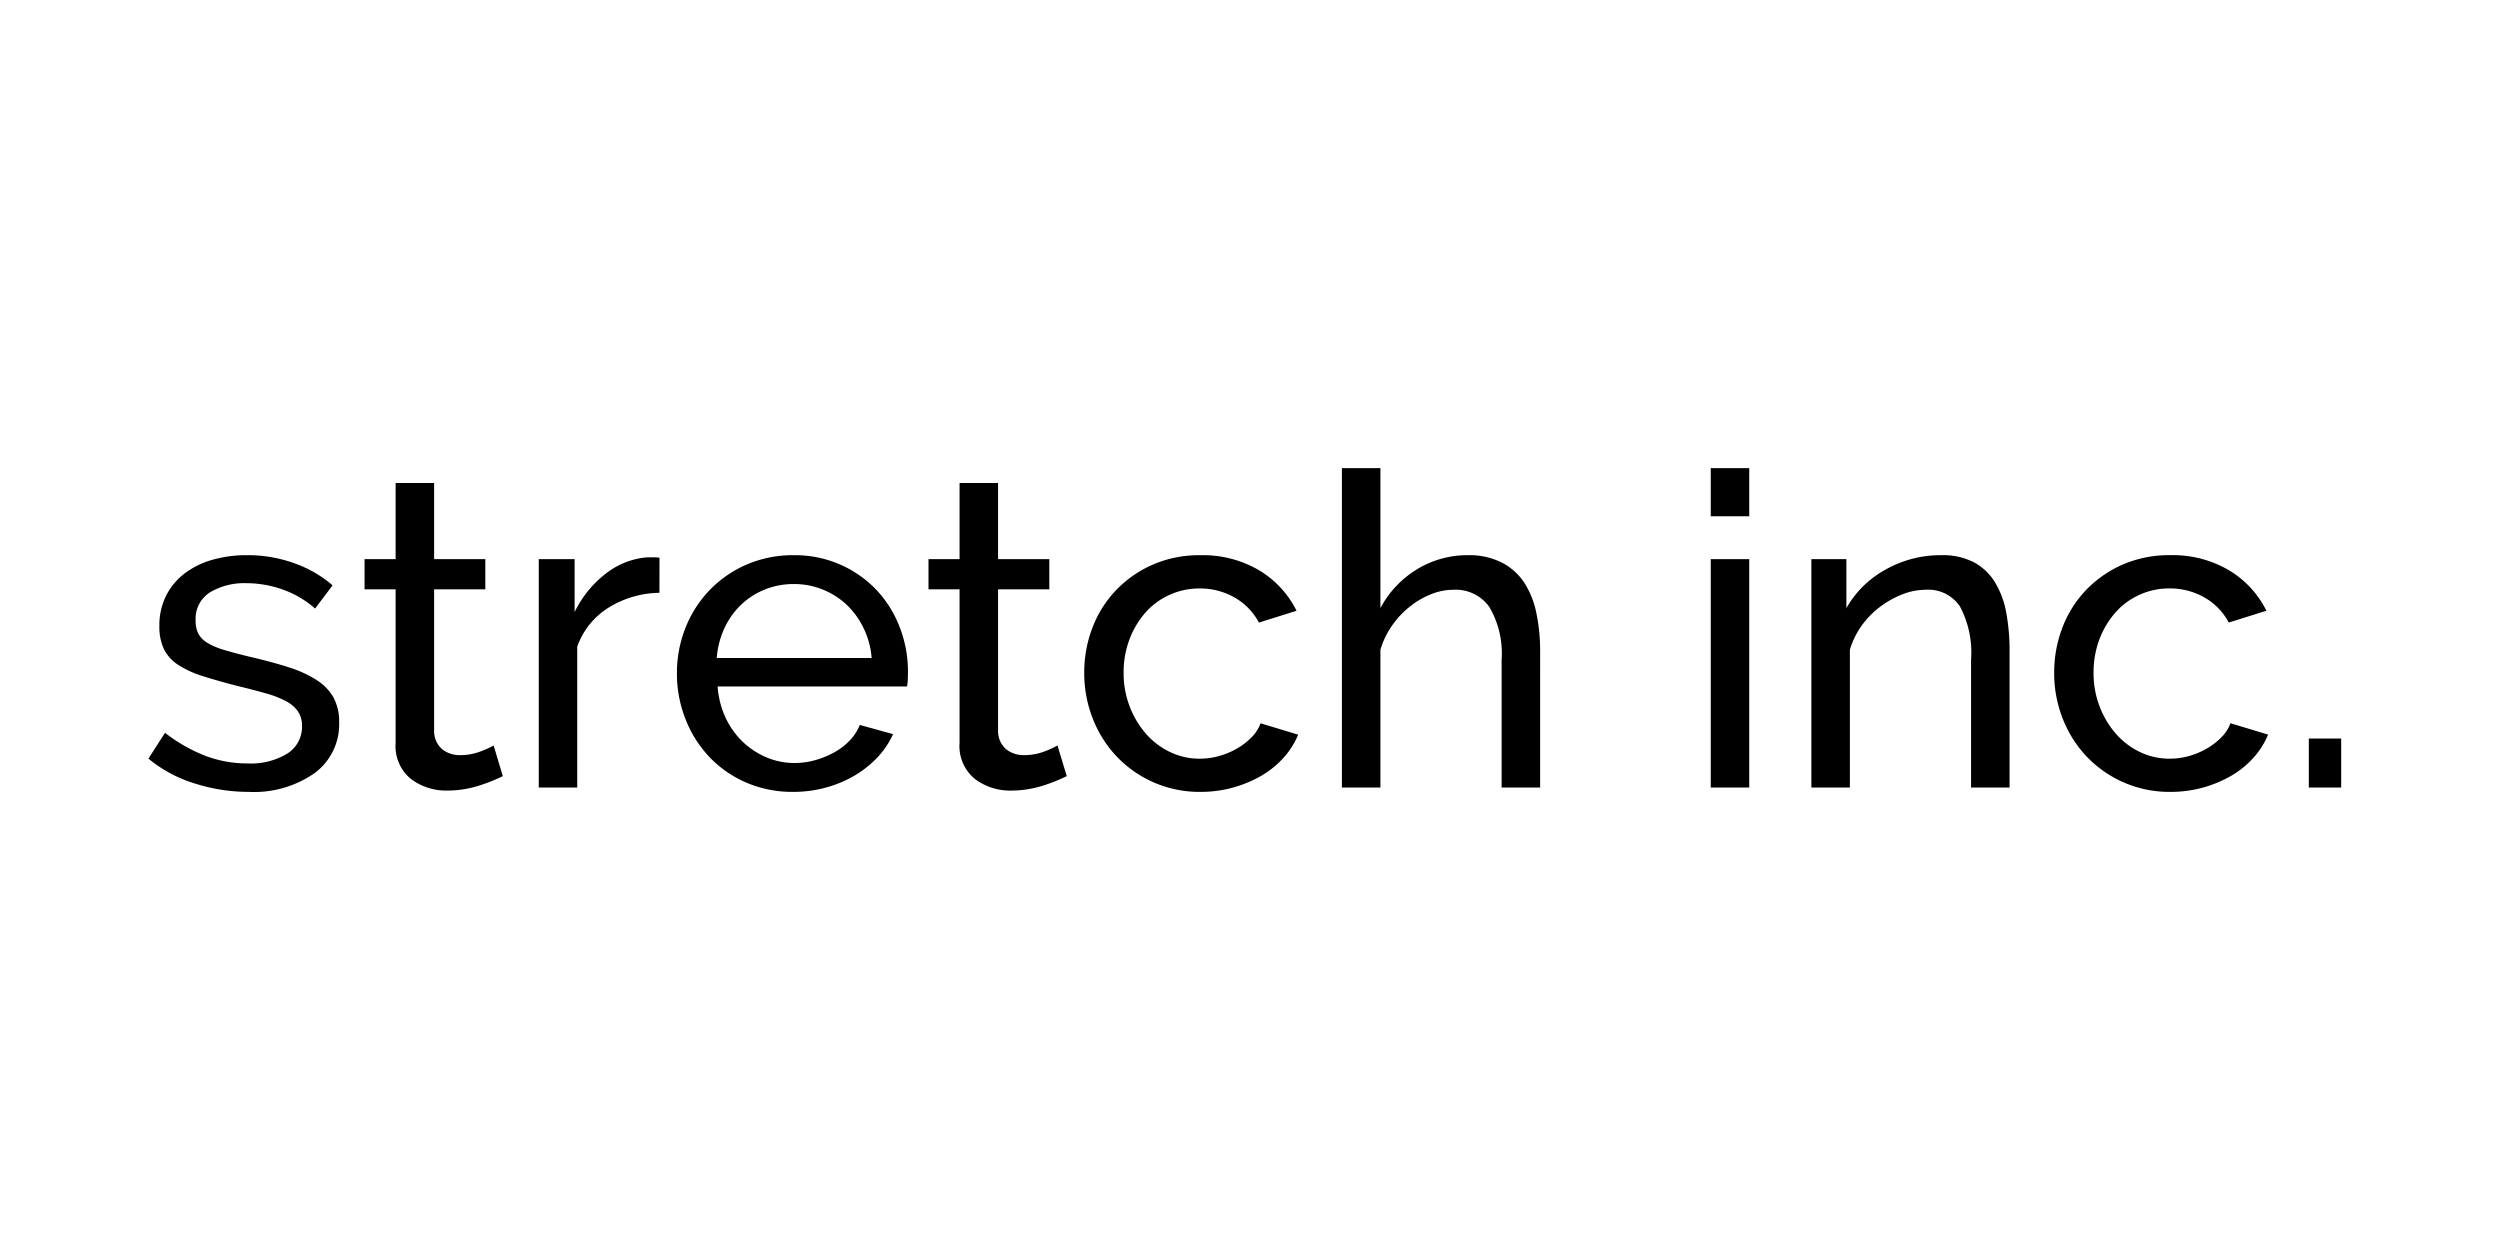 <?xml version="1.0" encoding="UTF-8"?> <svg xmlns="http://www.w3.org/2000/svg" xmlns:xlink="http://www.w3.org/1999/xlink" width="200" height="100" viewBox="0 0 200 100"><rect x="0" y="0" width="200" height="100" fill="#808080" stroke="none"/><defs><clipPath id="clip-custom_1"><rect width="200" height="100"></rect></clipPath></defs><g id="custom_1" data-name="custom – 1" clip-path="url(#clip-custom_1)"><rect width="200" height="100" fill="#fff"></rect><path id="Path_1" data-name="Path 1" d="M8.89.35A14.172,14.172,0,0,1,4.55-.332,10.7,10.7,0,0,1,.875-2.31L2.2-4.375a12.964,12.964,0,0,0,3.22,1.838,9.467,9.467,0,0,0,3.395.612,5.607,5.607,0,0,0,3.168-.788A2.525,2.525,0,0,0,13.16-4.935a2,2,0,0,0-.315-1.138,2.65,2.65,0,0,0-.945-.822,7.72,7.72,0,0,0-1.61-.63q-.98-.28-2.275-.595Q6.37-8.54,5.18-8.925a7.68,7.68,0,0,1-1.96-.91A3.187,3.187,0,0,1,2.1-11.1a4.219,4.219,0,0,1-.35-1.82,5.294,5.294,0,0,1,.543-2.432A5.129,5.129,0,0,1,3.78-17.132,6.7,6.7,0,0,1,6-18.218a9.9,9.9,0,0,1,2.747-.368,10.941,10.941,0,0,1,3.85.665,9.47,9.47,0,0,1,3.01,1.75l-1.4,1.855a7.862,7.862,0,0,0-2.59-1.522,8.756,8.756,0,0,0-2.94-.508,5.365,5.365,0,0,0-2.853.718,2.487,2.487,0,0,0-1.172,2.293,2.185,2.185,0,0,0,.227,1.05,1.982,1.982,0,0,0,.752.735,5.934,5.934,0,0,0,1.347.56q.823.245,1.978.525,1.82.42,3.168.858a9.118,9.118,0,0,1,2.24,1.033,3.982,3.982,0,0,1,1.33,1.4,4.055,4.055,0,0,1,.438,1.96,4.852,4.852,0,0,1-1.96,4.06A8.465,8.465,0,0,1,8.89.35ZM29.225-.91q-.28.14-.735.333t-1.033.385A9.034,9.034,0,0,1,26.2.123,8.011,8.011,0,0,1,24.78.245a4.675,4.675,0,0,1-2.905-.928A3.388,3.388,0,0,1,20.65-3.57V-15.855H18.165V-18.27H20.65v-6.09h3.08v6.09h4.095v2.415H23.73v11.34a1.91,1.91,0,0,0,.665,1.47,2.239,2.239,0,0,0,1.4.455,4.485,4.485,0,0,0,1.662-.3A7.237,7.237,0,0,0,28.49-3.36Zm12.53-14.665a7.917,7.917,0,0,0-4.077,1.19,6.069,6.069,0,0,0-2.5,3.115V0H32.1V-18.27h2.87v4.235A8.618,8.618,0,0,1,37.45-17.1a6.176,6.176,0,0,1,3.29-1.312h.6a2.174,2.174,0,0,1,.42.035ZM52.465.35A9.306,9.306,0,0,1,48.685-.4a8.939,8.939,0,0,1-2.94-2.048,9.334,9.334,0,0,1-1.907-3.027,9.888,9.888,0,0,1-.683-3.658,9.753,9.753,0,0,1,.683-3.64,9.23,9.23,0,0,1,1.925-3.01,9.137,9.137,0,0,1,2.958-2.048,9.306,9.306,0,0,1,3.78-.753,9,9,0,0,1,3.763.77,8.941,8.941,0,0,1,2.888,2.048,9.045,9.045,0,0,1,1.837,2.975,9.788,9.788,0,0,1,.648,3.518q0,.385-.018.7a3.69,3.69,0,0,1-.052.49H46.41A7.085,7.085,0,0,0,47.04-5.6,6.394,6.394,0,0,0,48.4-3.675a6.312,6.312,0,0,0,1.908,1.26,5.7,5.7,0,0,0,2.257.455,6.02,6.02,0,0,0,1.645-.227A7.14,7.14,0,0,0,55.72-2.8a5.222,5.222,0,0,0,1.243-.945,3.857,3.857,0,0,0,.822-1.26l2.66.735A6.717,6.717,0,0,1,59.2-2.415a8.24,8.24,0,0,1-1.82,1.452A9.4,9.4,0,0,1,55.09,0,9.763,9.763,0,0,1,52.465.35ZM58.73-10.36a6.583,6.583,0,0,0-.648-2.4,6.41,6.41,0,0,0-1.365-1.873,6.1,6.1,0,0,0-1.907-1.207,6.118,6.118,0,0,0-2.31-.437,6.118,6.118,0,0,0-2.31.438,5.943,5.943,0,0,0-1.908,1.225,6.2,6.2,0,0,0-1.33,1.872,6.882,6.882,0,0,0-.612,2.38ZM74.34-.91q-.28.14-.735.333t-1.033.385a9.035,9.035,0,0,1-1.26.315,8.011,8.011,0,0,1-1.418.123,4.675,4.675,0,0,1-2.9-.928A3.388,3.388,0,0,1,65.765-3.57V-15.855H63.28V-18.27h2.485v-6.09h3.08v6.09h4.1v2.415h-4.1v11.34a1.91,1.91,0,0,0,.665,1.47,2.239,2.239,0,0,0,1.4.455,4.485,4.485,0,0,0,1.662-.3A7.237,7.237,0,0,0,73.6-3.36Zm1.4-8.26a9.979,9.979,0,0,1,.665-3.64A8.946,8.946,0,0,1,78.3-15.8a9.121,9.121,0,0,1,2.923-2.03,9.272,9.272,0,0,1,3.8-.753,8.858,8.858,0,0,1,4.708,1.208,7.84,7.84,0,0,1,2.993,3.237l-3.01.945a5.008,5.008,0,0,0-1.96-2.013,5.558,5.558,0,0,0-2.8-.717,5.7,5.7,0,0,0-2.38.508A5.657,5.657,0,0,0,80.64-14a6.977,6.977,0,0,0-1.277,2.135A7.43,7.43,0,0,0,78.89-9.17a7.37,7.37,0,0,0,.49,2.7,7.186,7.186,0,0,0,1.313,2.188,6,6,0,0,0,1.925,1.452,5.425,5.425,0,0,0,2.363.525,5.711,5.711,0,0,0,1.592-.227,6.114,6.114,0,0,0,1.435-.613,5.422,5.422,0,0,0,1.137-.892,3.043,3.043,0,0,0,.7-1.1l3.01.91A6.475,6.475,0,0,1,91.683-2.38,7.33,7.33,0,0,1,89.915-.945,9.576,9.576,0,0,1,87.658,0,9.572,9.572,0,0,1,85.05.35a9.124,9.124,0,0,1-3.78-.77,9.161,9.161,0,0,1-2.94-2.065,9.334,9.334,0,0,1-1.908-3.027A9.888,9.888,0,0,1,75.74-9.17ZM112.21,0h-3.08V-10.22a7.332,7.332,0,0,0-.98-4.217,3.3,3.3,0,0,0-2.87-1.382,4.828,4.828,0,0,0-1.82.367,6.757,6.757,0,0,0-1.7,1,7.2,7.2,0,0,0-1.4,1.505,6.68,6.68,0,0,0-.927,1.925V0h-3.08V-25.55h3.08v11.2a8.048,8.048,0,0,1,2.94-3.115,7.709,7.709,0,0,1,4.06-1.12,5.756,5.756,0,0,1,2.73.6,4.762,4.762,0,0,1,1.785,1.61,7.033,7.033,0,0,1,.963,2.432,14.723,14.723,0,0,1,.3,3.028Zm13.65,0V-18.27h3.08V0Zm0-21.7v-3.85h3.08v3.85ZM149.765,0h-3.08V-10.22a7.865,7.865,0,0,0-.893-4.27,3.044,3.044,0,0,0-2.712-1.33,5.182,5.182,0,0,0-1.89.367,7.491,7.491,0,0,0-1.785,1,6.925,6.925,0,0,0-1.47,1.505,6.434,6.434,0,0,0-.945,1.925V0h-3.08V-18.27h2.8v3.92a8.035,8.035,0,0,1,3.132-3.08,8.929,8.929,0,0,1,4.463-1.155,5.394,5.394,0,0,1,2.625.577,4.45,4.45,0,0,1,1.68,1.61,7.165,7.165,0,0,1,.893,2.432,16.542,16.542,0,0,1,.262,3.045Zm3.57-9.17A9.979,9.979,0,0,1,154-12.81a8.946,8.946,0,0,1,1.89-2.993,9.121,9.121,0,0,1,2.923-2.03,9.272,9.272,0,0,1,3.8-.753,8.858,8.858,0,0,1,4.708,1.208,7.84,7.84,0,0,1,2.992,3.237l-3.01.945a5.008,5.008,0,0,0-1.96-2.013,5.558,5.558,0,0,0-2.8-.717,5.7,5.7,0,0,0-2.38.508A5.657,5.657,0,0,0,158.235-14a6.976,6.976,0,0,0-1.277,2.135,7.43,7.43,0,0,0-.473,2.695,7.37,7.37,0,0,0,.49,2.7,7.187,7.187,0,0,0,1.313,2.188,6,6,0,0,0,1.925,1.452,5.425,5.425,0,0,0,2.363.525,5.711,5.711,0,0,0,1.592-.227A6.113,6.113,0,0,0,165.6-3.15a5.421,5.421,0,0,0,1.137-.892,3.043,3.043,0,0,0,.7-1.1l3.01.91a6.475,6.475,0,0,1-1.173,1.855A7.33,7.33,0,0,1,167.51-.945,9.576,9.576,0,0,1,165.253,0a9.573,9.573,0,0,1-2.608.35,9.124,9.124,0,0,1-3.78-.77,9.161,9.161,0,0,1-2.94-2.065,9.334,9.334,0,0,1-1.908-3.027A9.888,9.888,0,0,1,153.335-9.17ZM173.705,0V-3.92h2.59V0Z" transform="translate(11 63)"></path></g></svg> 